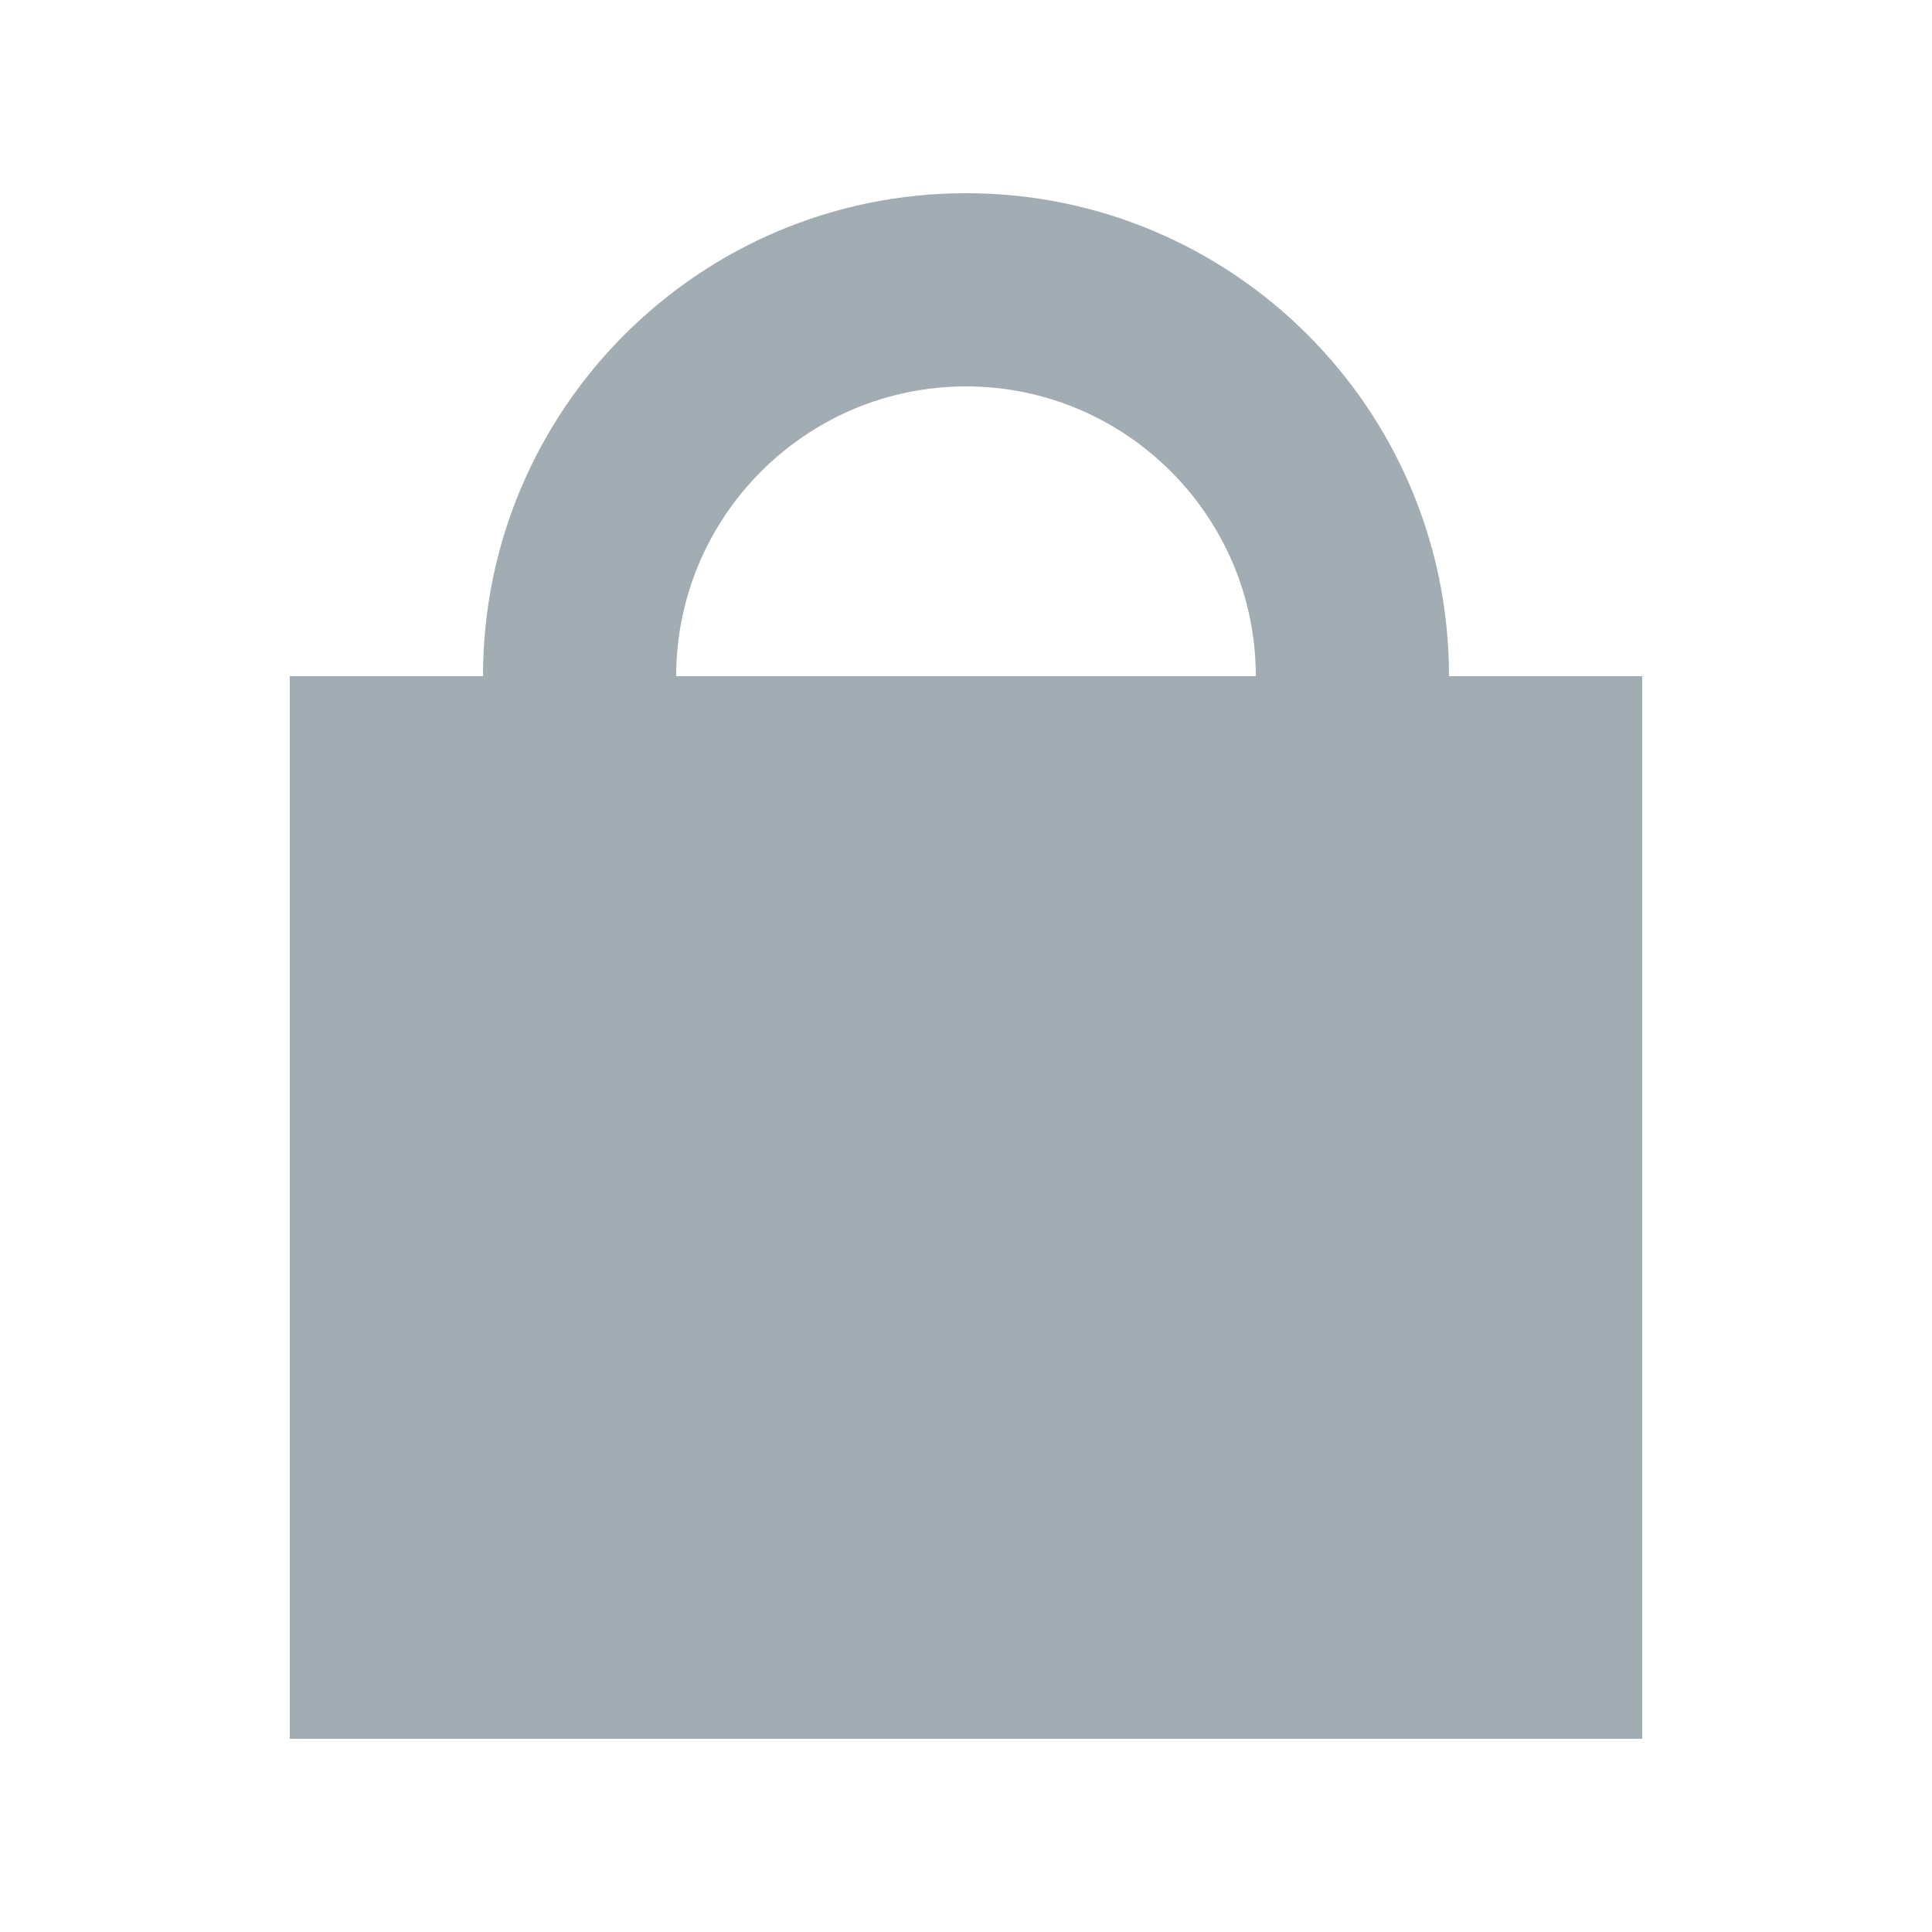 <svg xmlns="http://www.w3.org/2000/svg" width="20" height="20" viewBox="0 0 20 20" enable-background="new 0 0 20 20"><g fill="#a2acb3"><path d="m10 4c1.654 0 3 1.346 3 3s-1.346 3-3 3-3-1.346-3-3 1.346-3 3-3m0-2c-2.761 0-5 2.239-5 5 0 2.762 2.239 5 5 5 2.762 0 5-2.238 5-5 0-2.761-2.238-5-5-5z"/><path d="m3 7h14v11h-14z"/></g></svg>
